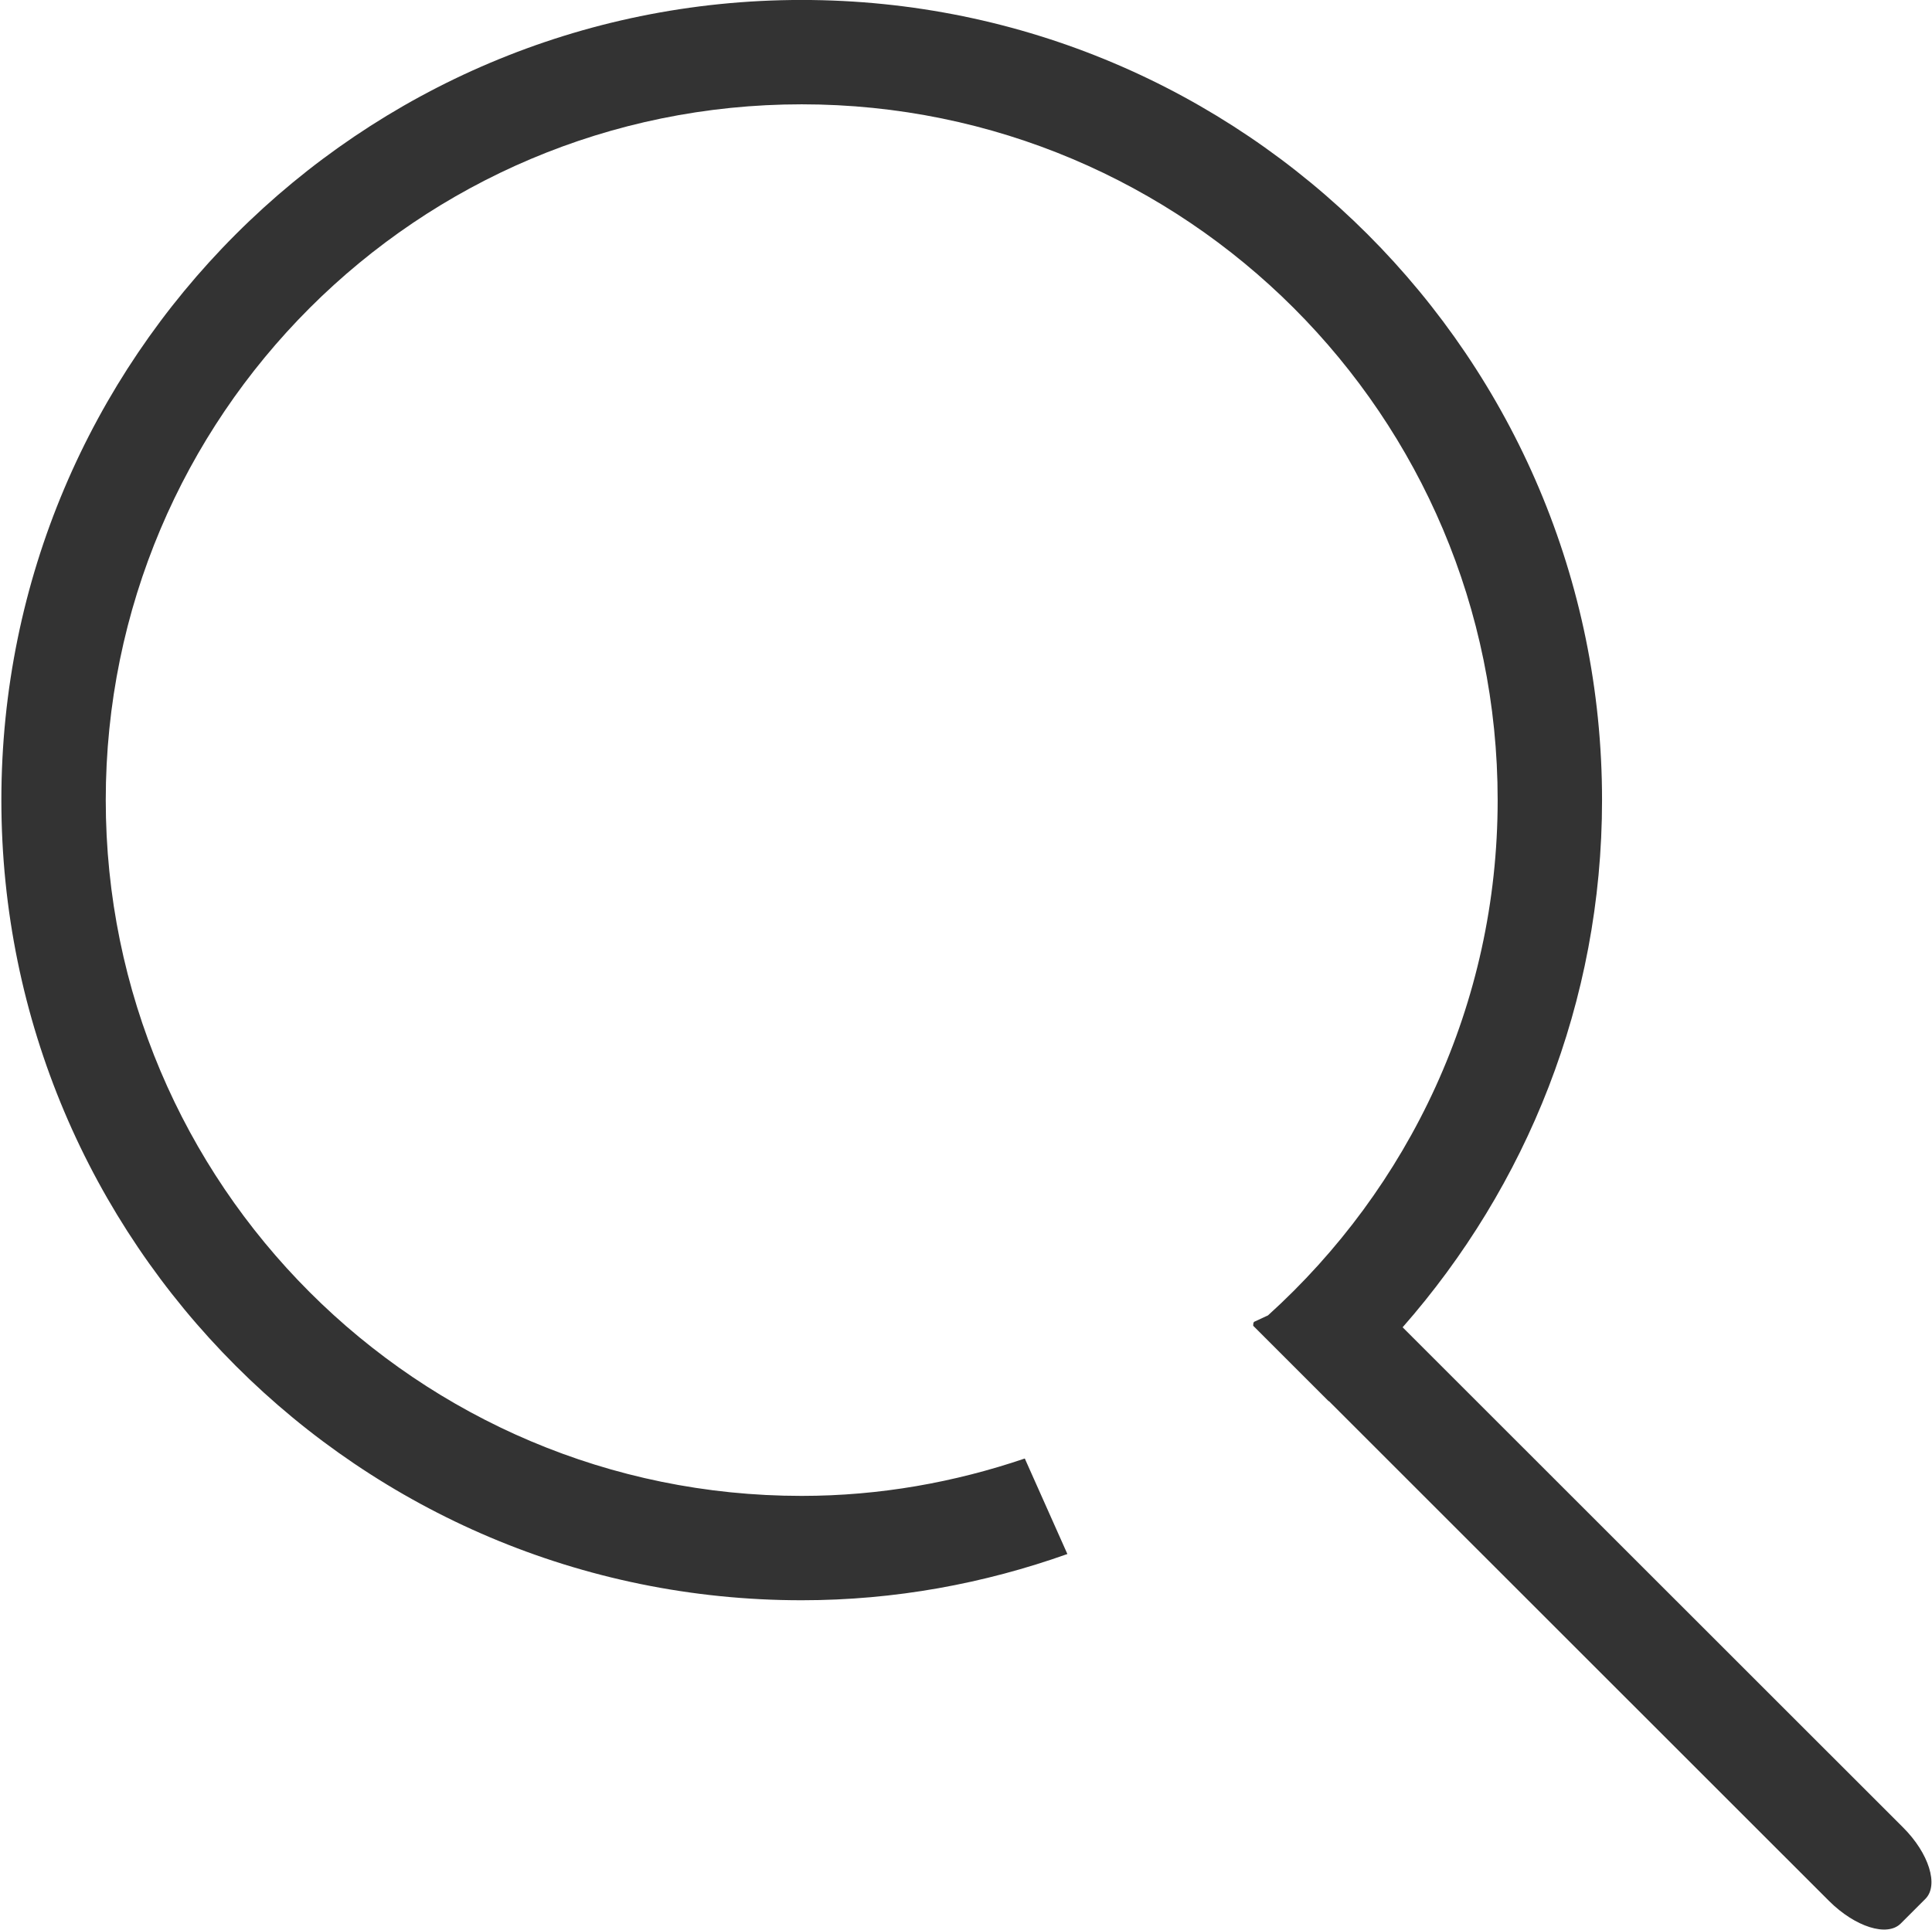 <?xml version="1.0" standalone="no"?><!DOCTYPE svg PUBLIC "-//W3C//DTD SVG 1.1//EN" "http://www.w3.org/Graphics/SVG/1.1/DTD/svg11.dtd"><svg class="icon" width="200px" height="199.80px" viewBox="0 0 1025 1024" version="1.1" xmlns="http://www.w3.org/2000/svg"><path fill="#333333" d="M1021.505 1007.691 1008.426 1020.769c-7.216 7.216-24.172 1.804-37.973-11.906L705.007 743.507c0 0 0 0-0.091 0.091l-40.047-40.047c0.091-0.632-0.091-1.443 0.452-2.075l7.396-3.427c74.682-67.557 121.855-164.878 121.855-273.473 0-203.933-165.329-369.217-369.261-369.217-203.887 0-369.217 165.283-369.217 369.217s165.329 369.261 369.217 369.261c41.49 0 81.221-7.216 118.382-19.843l22.594 50.69c-44.151 15.694-91.458 24.533-140.977 24.533-234.509 0-424.597-190.133-424.597-424.641s190.088-424.597 424.597-424.597S849.953 190.066 849.953 424.575c0 107.288-40.138 205.016-105.8 279.787L1009.599 969.718C1023.398 983.428 1028.72 1000.476 1021.505 1007.691z" /></svg>